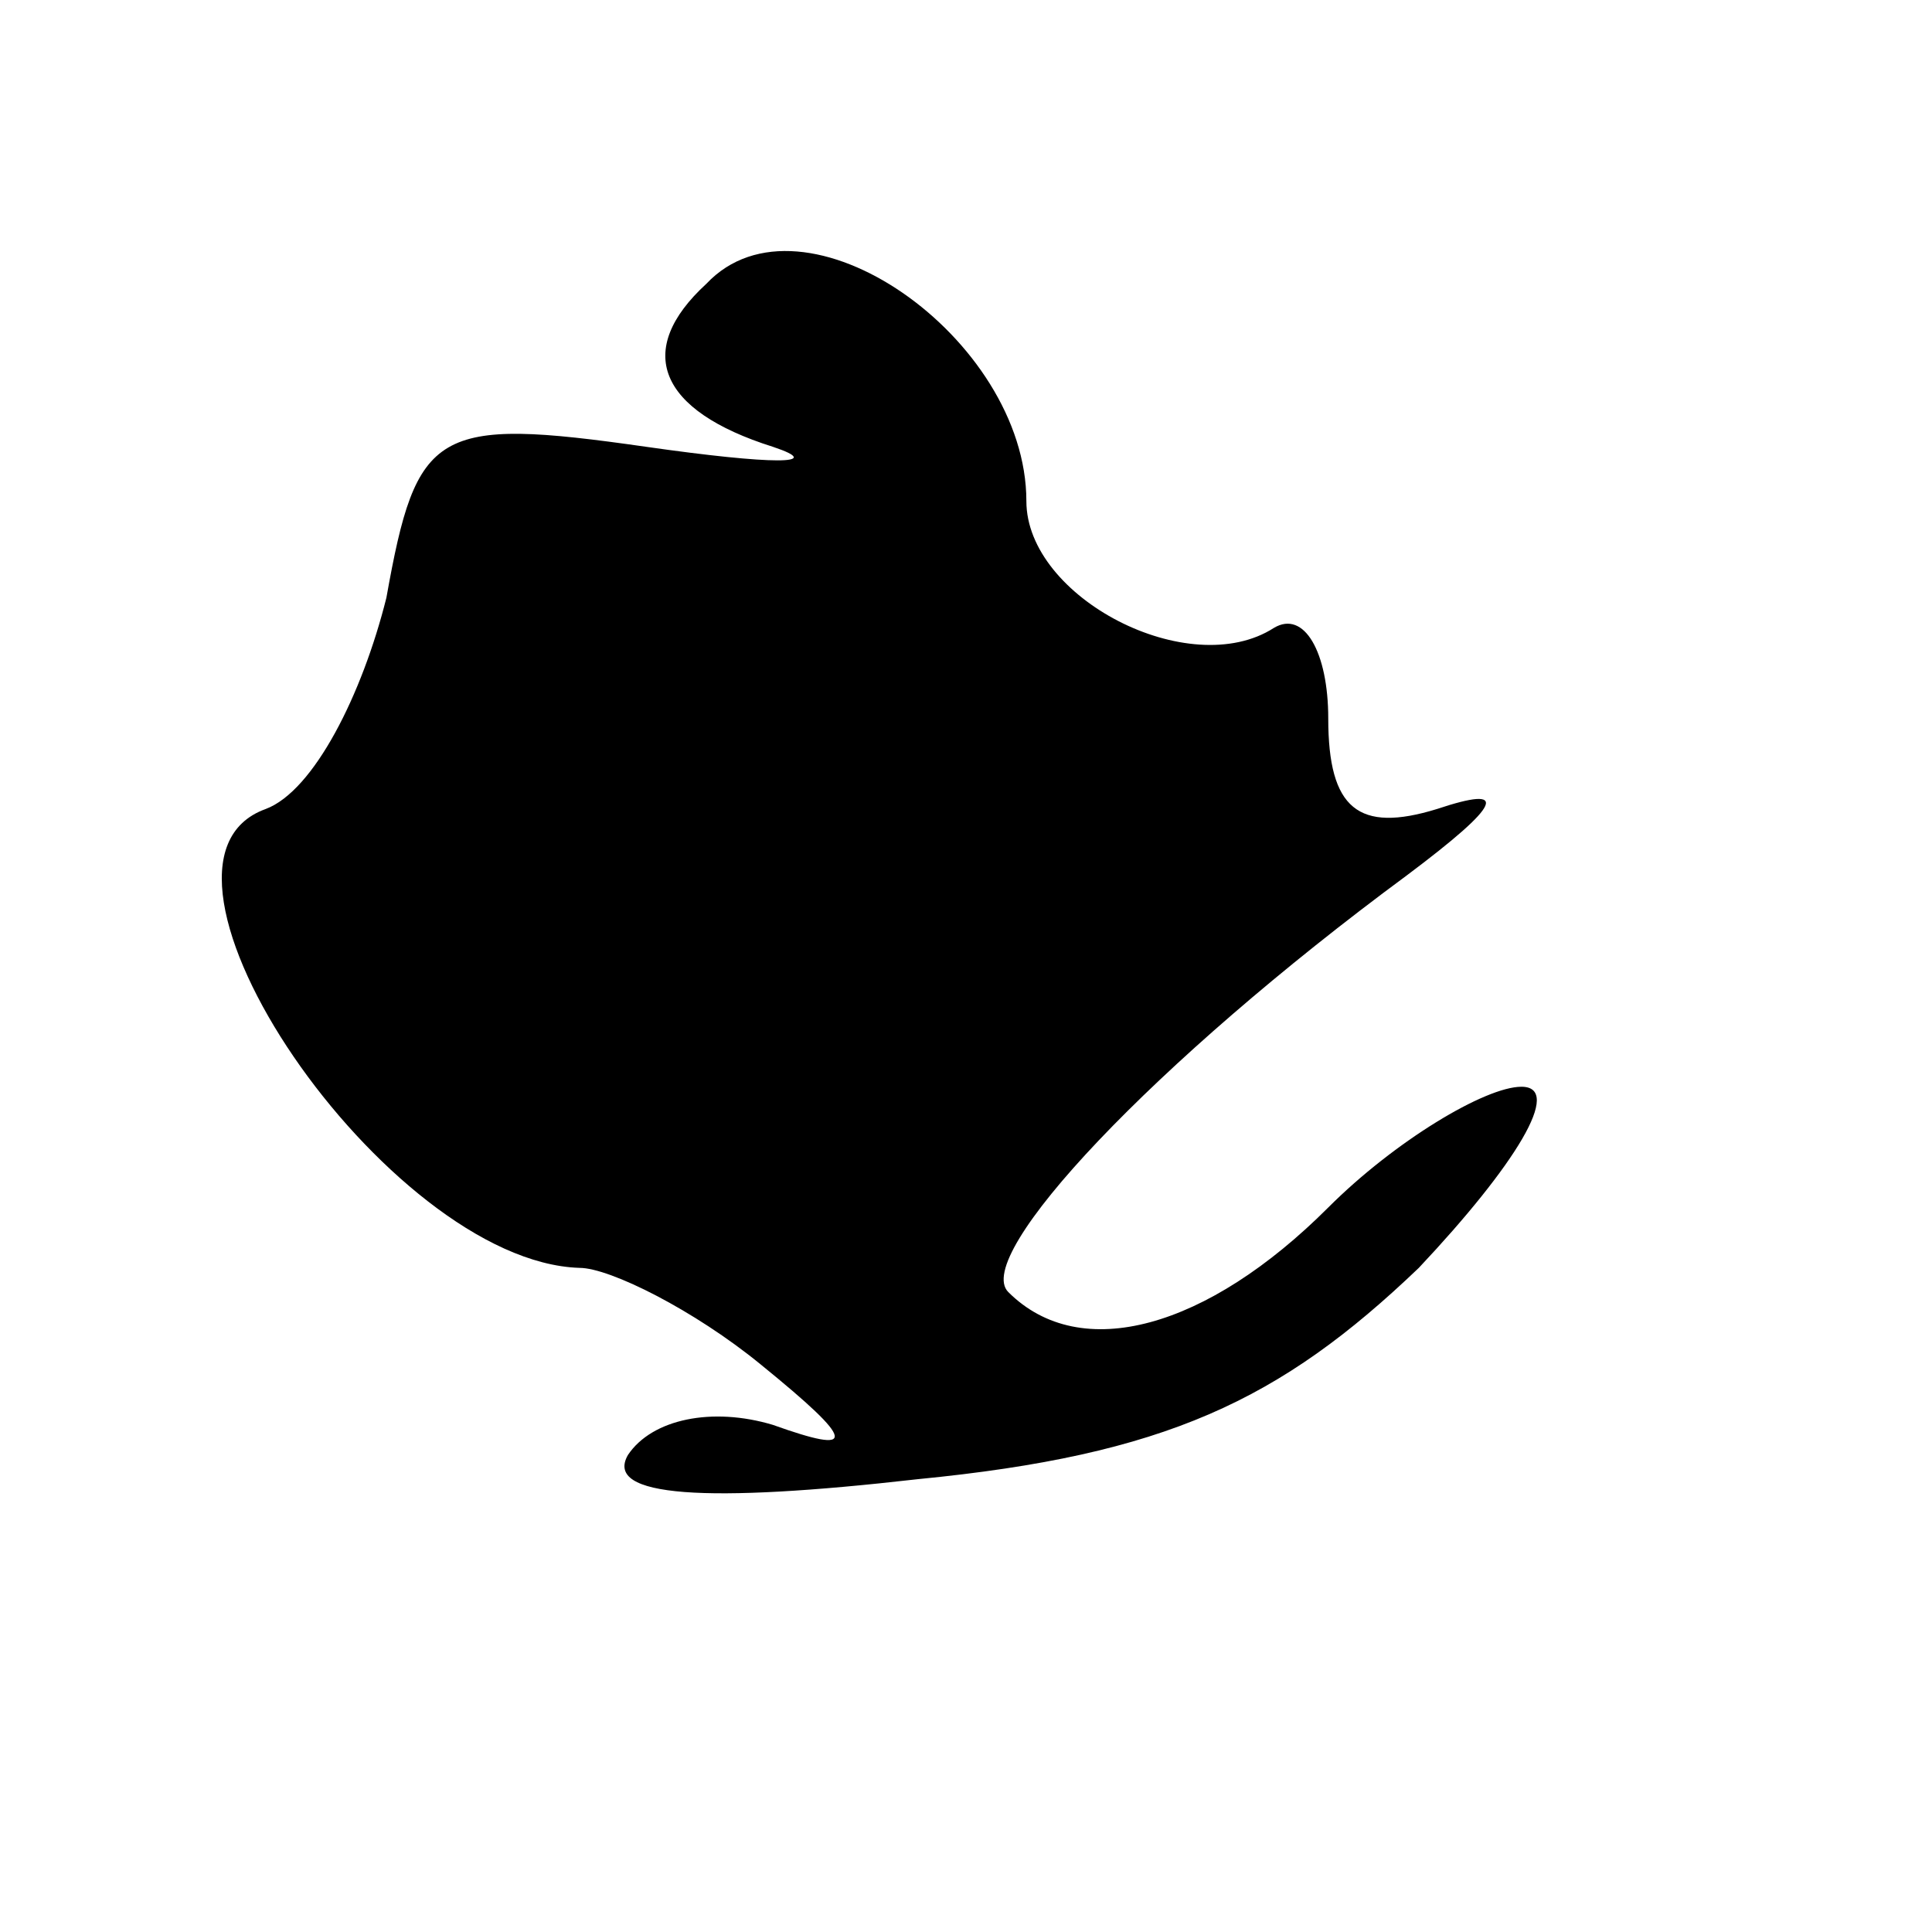 <?xml version="1.0" standalone="no"?>
<!DOCTYPE svg PUBLIC "-//W3C//DTD SVG 20010904//EN"
 "http://www.w3.org/TR/2001/REC-SVG-20010904/DTD/svg10.dtd">
<svg version="1.0" xmlns="http://www.w3.org/2000/svg"
 width="32pt" height="32pt" viewBox="0 0 32 32"
 preserveAspectRatio="xMidYMid meet">
<g transform="translate(0,32) scale(0.1,-0.1)"
fill="#000000" stroke="none">
<path fill="#000000" stroke="none" d="M117 273 c-12 -11 -8 -21 11 -27 9 -3
0 -3 -21 0 -35 5 -38 3 -43 -25 -4 -16 -12 -32 -20 -35 -25 -9 20 -75 52 -76
5 0 19 -7 30 -16 16 -13 16 -15 2 -10 -10 3 -20 1 -24 -5 -4 -7 13 -8 48 -4
41 4 60 13 83 35 16 17 24 30 17 30 -6 0 -21 -9 -32 -20 -20 -20 -41 -26 -53
-14 -6 6 24 38 66 69 16 12 17 15 5 11 -13 -4 -18 0 -18 15 0 11 -4 18 -9 15
-14 -9 -41 5 -41 21 0 27 -37 53 -53 36z"/>
</g>
</svg>
